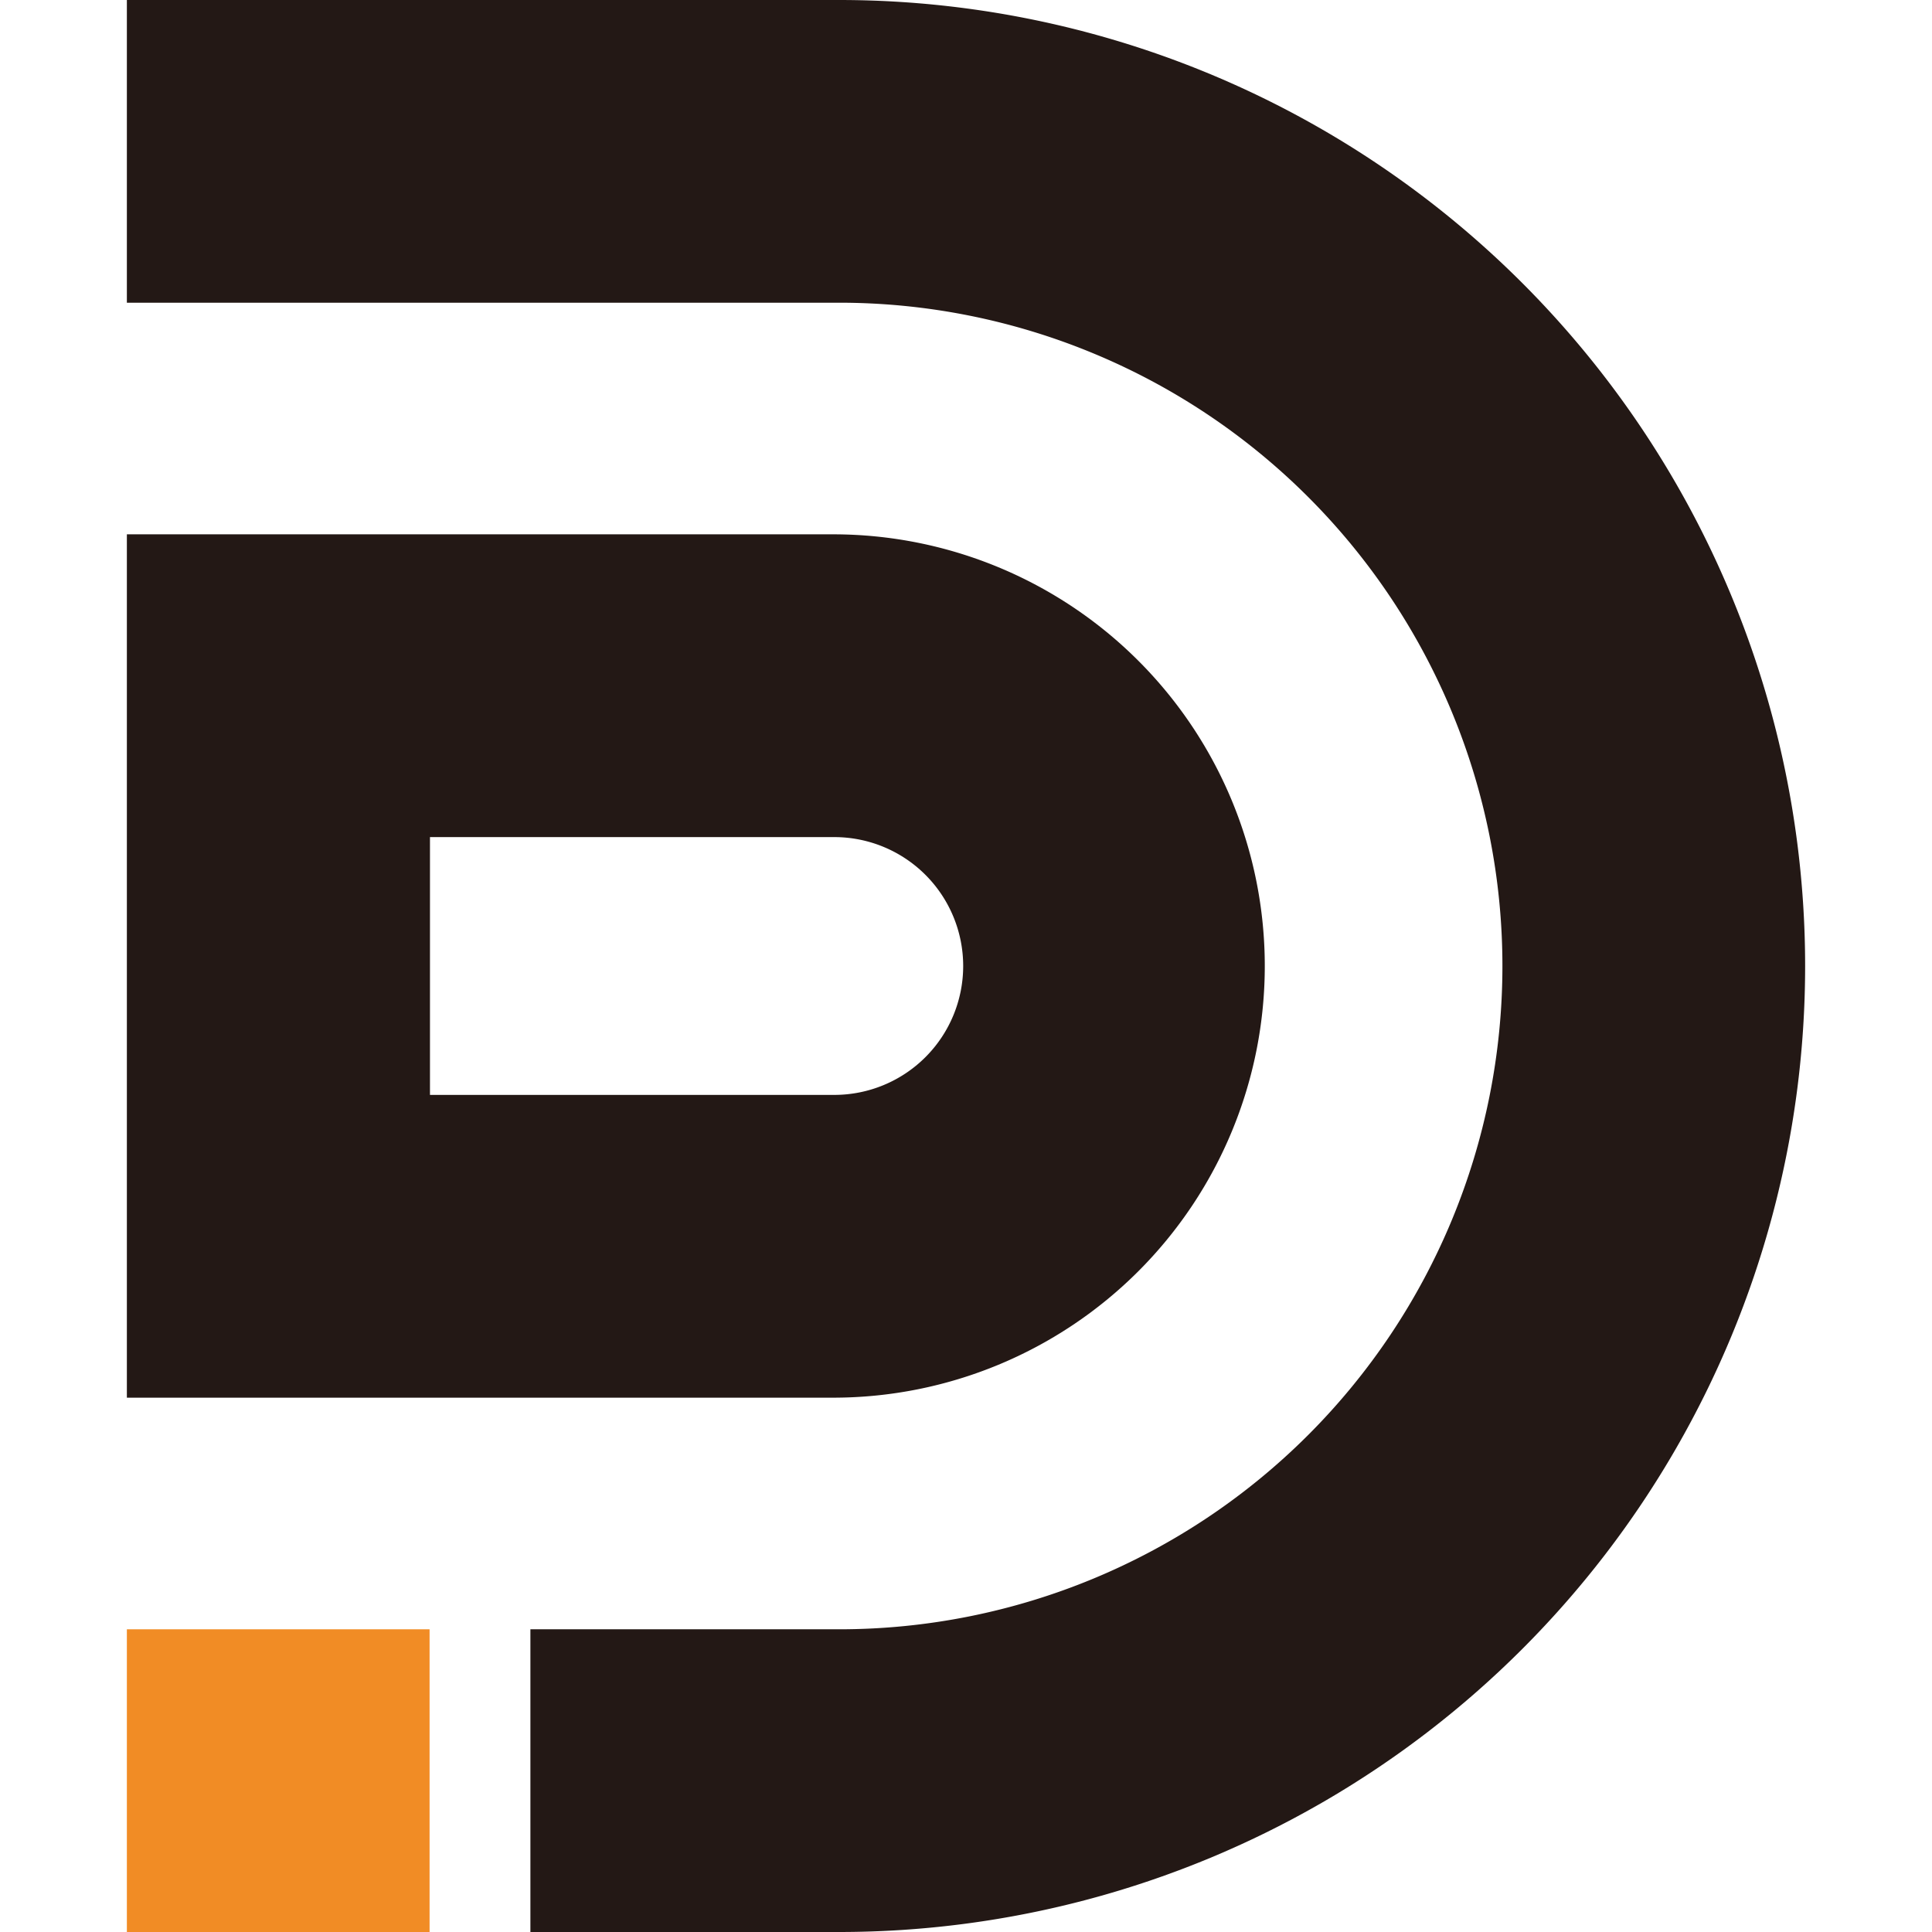 <svg width="32" height="32" xmlns="http://www.w3.org/2000/svg" fill="none" viewBox="0 0 256.36 295.12">
<defs>
<style>.cls-1{fill:#f18c25;}.cls-2{fill:#231815;}</style>
</defs>
<title>Ddswap</title>
<rect class="cls-1" y="248.88" width="46.24" height="46.24"/>
<path class="cls-2" d="M404.06,250A147.56,147.56,0,0,1,256.5,397.56H209.34V351.32H256.5a101.32,101.32,0,0,0,0-202.64H147.7V102.44H256.5A147.56,147.56,0,0,1,404.06,250Z" transform="translate(-147.7 -102.44)"/>
<path class="cls-2" d="M255.58,184.06H147.7V315.94H255.58a65.94,65.94,0,0,0,0-131.88Zm.13,85.63H194V230.31h61.76a19.69,19.69,0,1,1,0,39.38Z" transform="translate(-147.7 -102.44)"/>
</svg>